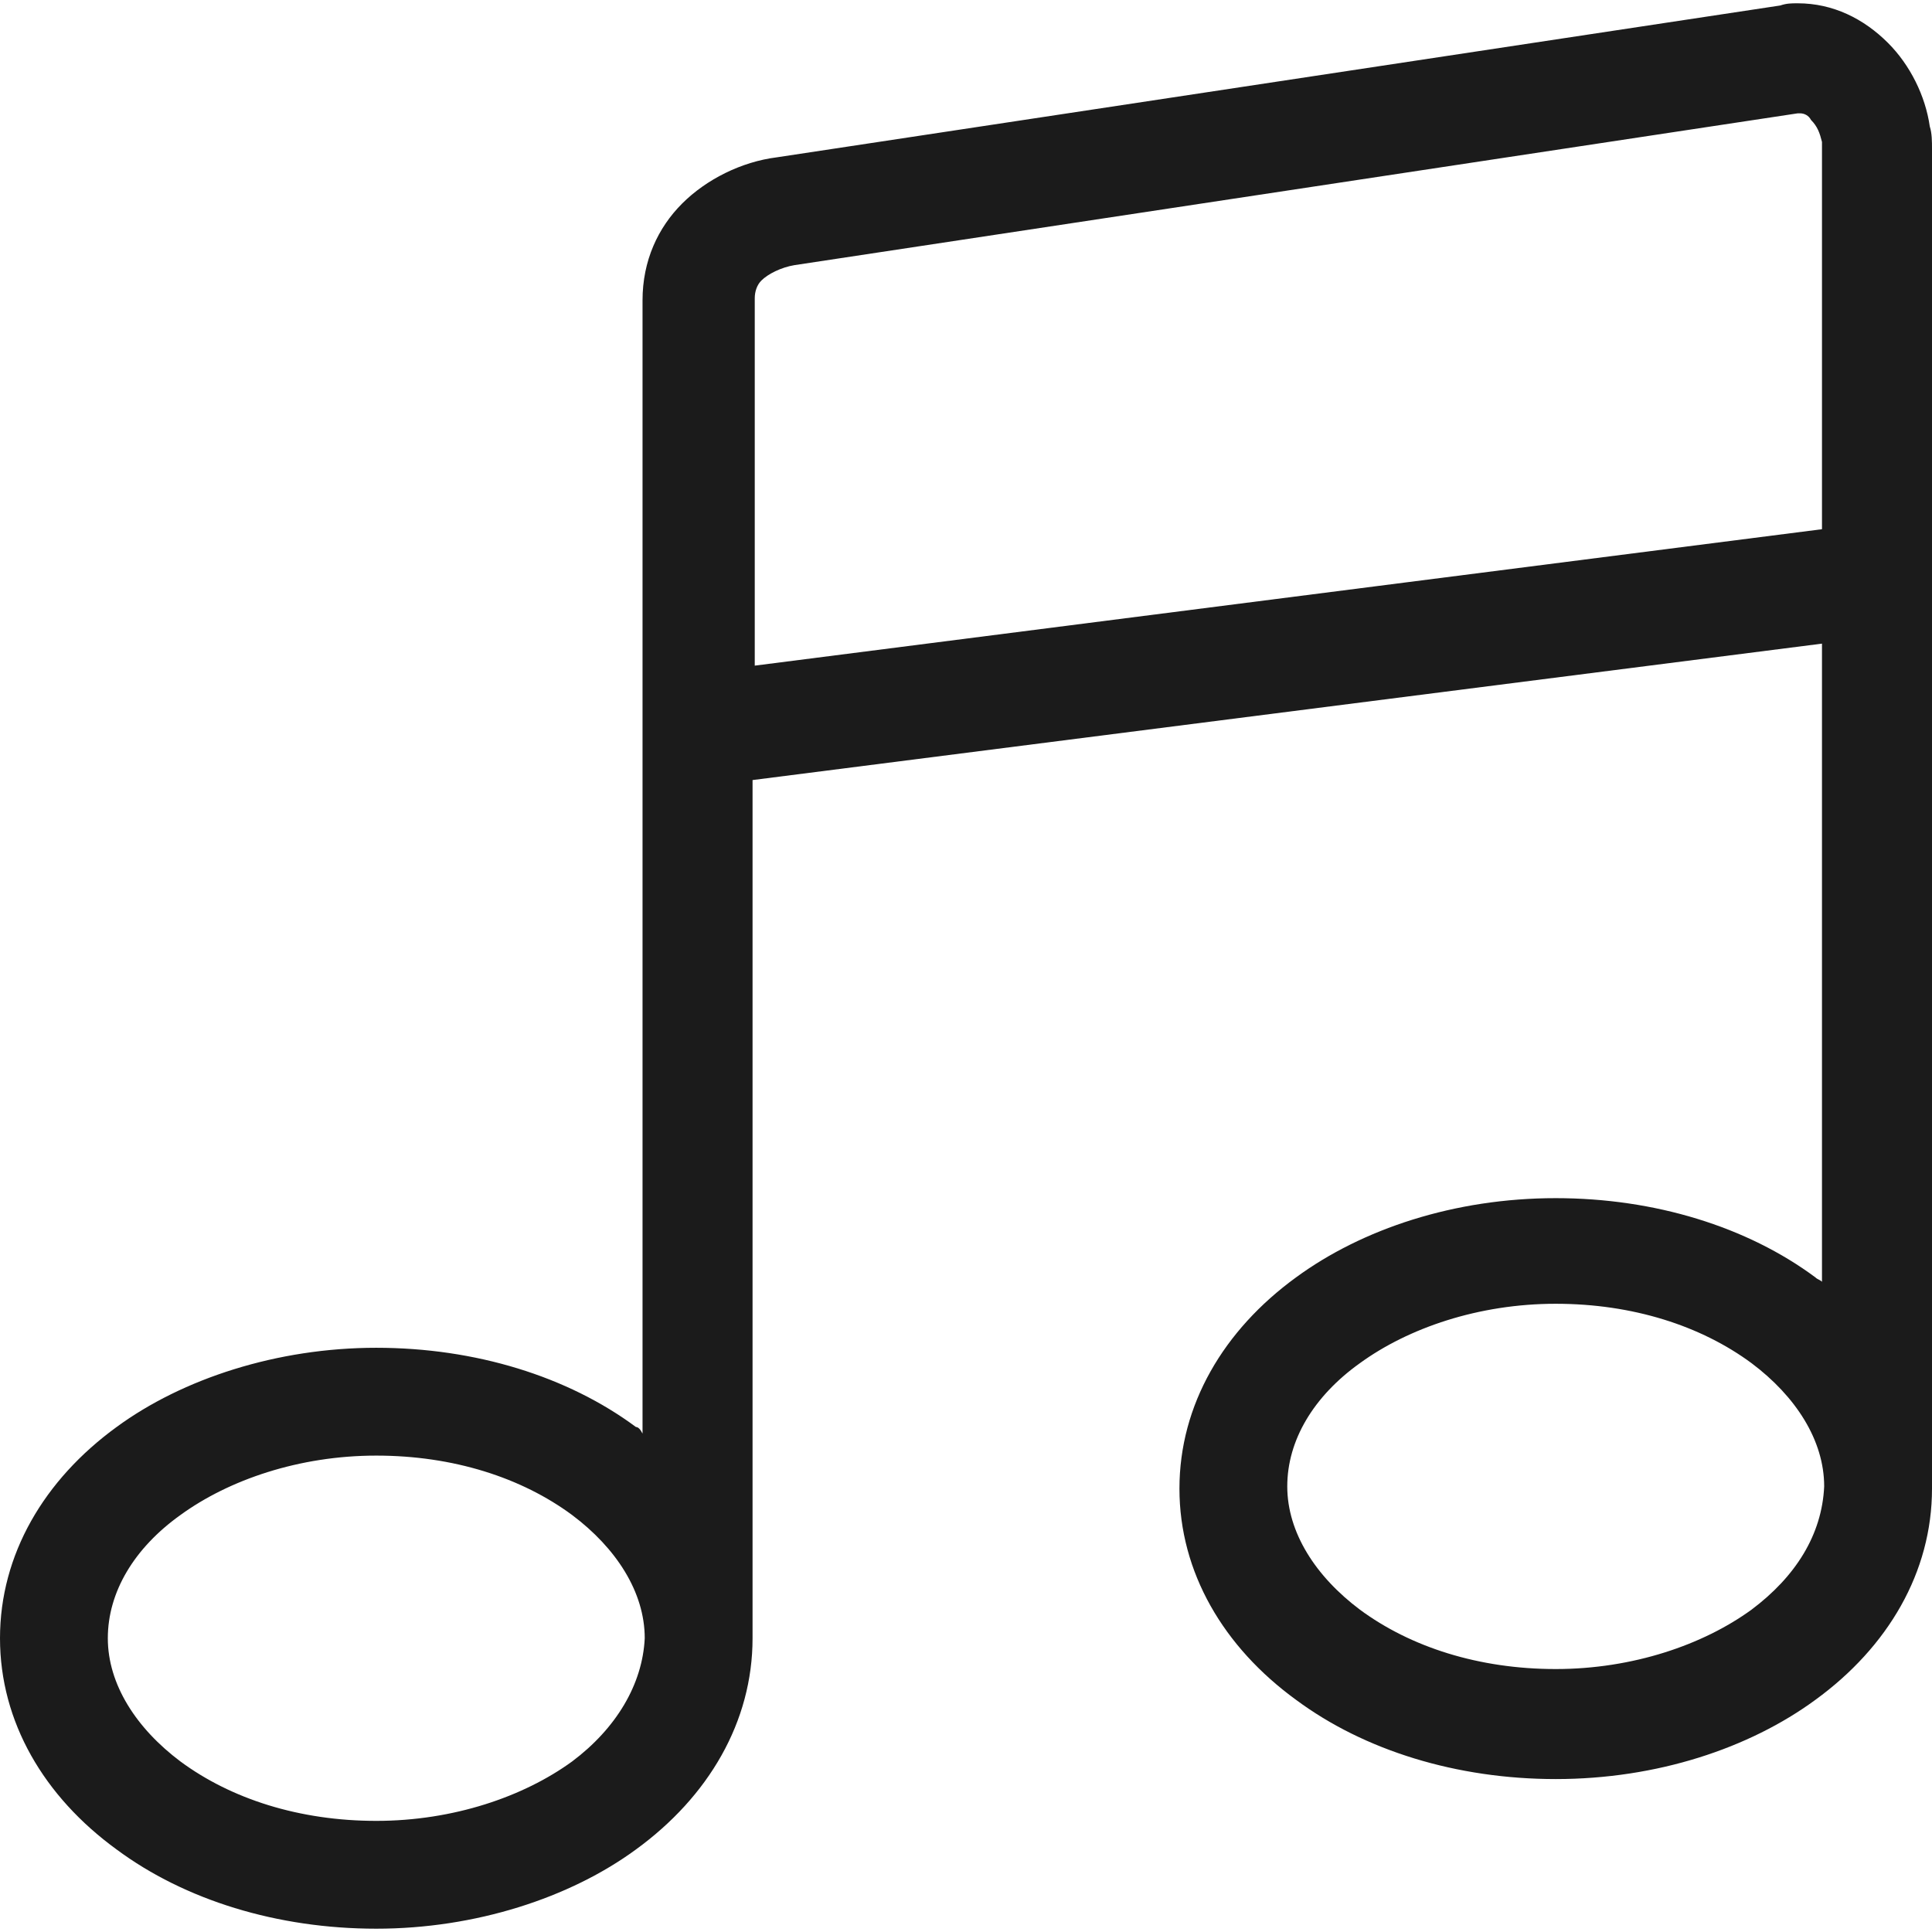 <?xml version="1.0" encoding="iso-8859-1"?>
<!-- Generator: Adobe Illustrator 19.0.0, SVG Export Plug-In . SVG Version: 6.00 Build 0)  -->
<svg version="1.1" id="Capa_1" xmlns="http://www.w3.org/2000/svg" xmlns:xlink="http://www.w3.org/1999/xlink" x="0px" y="0px"
	 viewBox="0 0 351.2 351.2" style="enable-background:new 0 0 351.2 351.2;" xml:space="preserve">
<g>
	<g>
		<path style="fill:#1B1B1B;" d="M350.8,23c-0.8-5.6-3.6-11.2-7.6-15.2c-4.4-4.4-10-7.2-16.4-7.2c-1.2,0-2,0-3.2,0.4L141.2,28.6
			c-6.4,0.8-12.8,4-17.2,8.4c-4.4,4.4-7.2,10.4-7.2,17.6V133v127.6c-0.4-0.8-0.8-1.2-1.2-1.2c-12.4-9.2-29.2-14.4-47.2-14.4
			s-35.2,5.6-47.2,14.4C8,269,0,282.6,0,297.8s8,28.8,21.2,38.4c12.4,9.2,29.2,14.4,47.2,14.4s35.2-5.6,47.2-14.4
			c13.2-9.6,21.2-23.2,21.2-38.4c0-0.4,0-1.2,0-1.6V141.8L331.2,117v116c-0.4-0.4-0.8-0.4-1.2-0.8c-12.4-9.2-29.2-14.4-47.2-14.4
			c-18.4,0-35.2,5.6-47.2,14.4c-13.2,9.6-21.2,23.2-21.2,38.4c0,15.2,8,28.8,21.2,38.4c12.4,9.2,29.2,14.4,47.2,14.4
			c18.4,0,35.2-5.6,47.2-14.4c13.2-9.6,21.2-23.2,21.2-38.4c0-0.4,0-1.2,0-1.6V106.6c0-0.4,0-0.4,0-0.8V27
			C351.2,25.8,351.2,24.2,350.8,23z M104,320.2c-8.8,6.4-21.6,10.8-35.6,10.8s-26.4-4-35.6-10.8c-8-6-13.2-14-13.2-22.4
			c0-8.4,4.8-16.4,13.2-22.4c8.8-6.4,21.6-10.8,35.6-10.8s26.4,4,35.6,10.8c8,6,13.2,14,13.2,22.4C116.8,306.2,112,314.2,104,320.2z
			 M137.2,121V54.2c0-1.2,0.4-2.4,1.2-3.2c1.2-1.2,3.6-2.4,6-2.8l182.4-27.6c0,0,0,0,0.4,0c0.8,0,1.6,0.4,2,1.2c1.2,1.2,1.6,2.4,2,4
			c0,0.4,0,0.8,0,0.8v69.6L137.2,121z M318.4,292.6c-8.8,6.4-21.6,10.8-35.6,10.8s-26.4-4-35.6-10.8c-8-6-13.2-14-13.2-22.4
			c0-8.4,4.8-16.4,13.2-22.4c8.8-6.4,21.6-10.8,35.6-10.8s26.4,4,35.6,10.8c8,6,13.2,14,13.2,22.4
			C331.2,279,326.4,286.6,318.4,292.6z"/>
	</g>
</g>
<g>
</g>
<g>
</g>
<g>
</g>
<g>
</g>
<g>
</g>
<g>
</g>
<g>
</g>
<g>
</g>
<g>
</g>
<g>
</g>
<g>
</g>
<g>
</g>
<g>
</g>
<g>
</g>
<g>
</g>
</svg>
